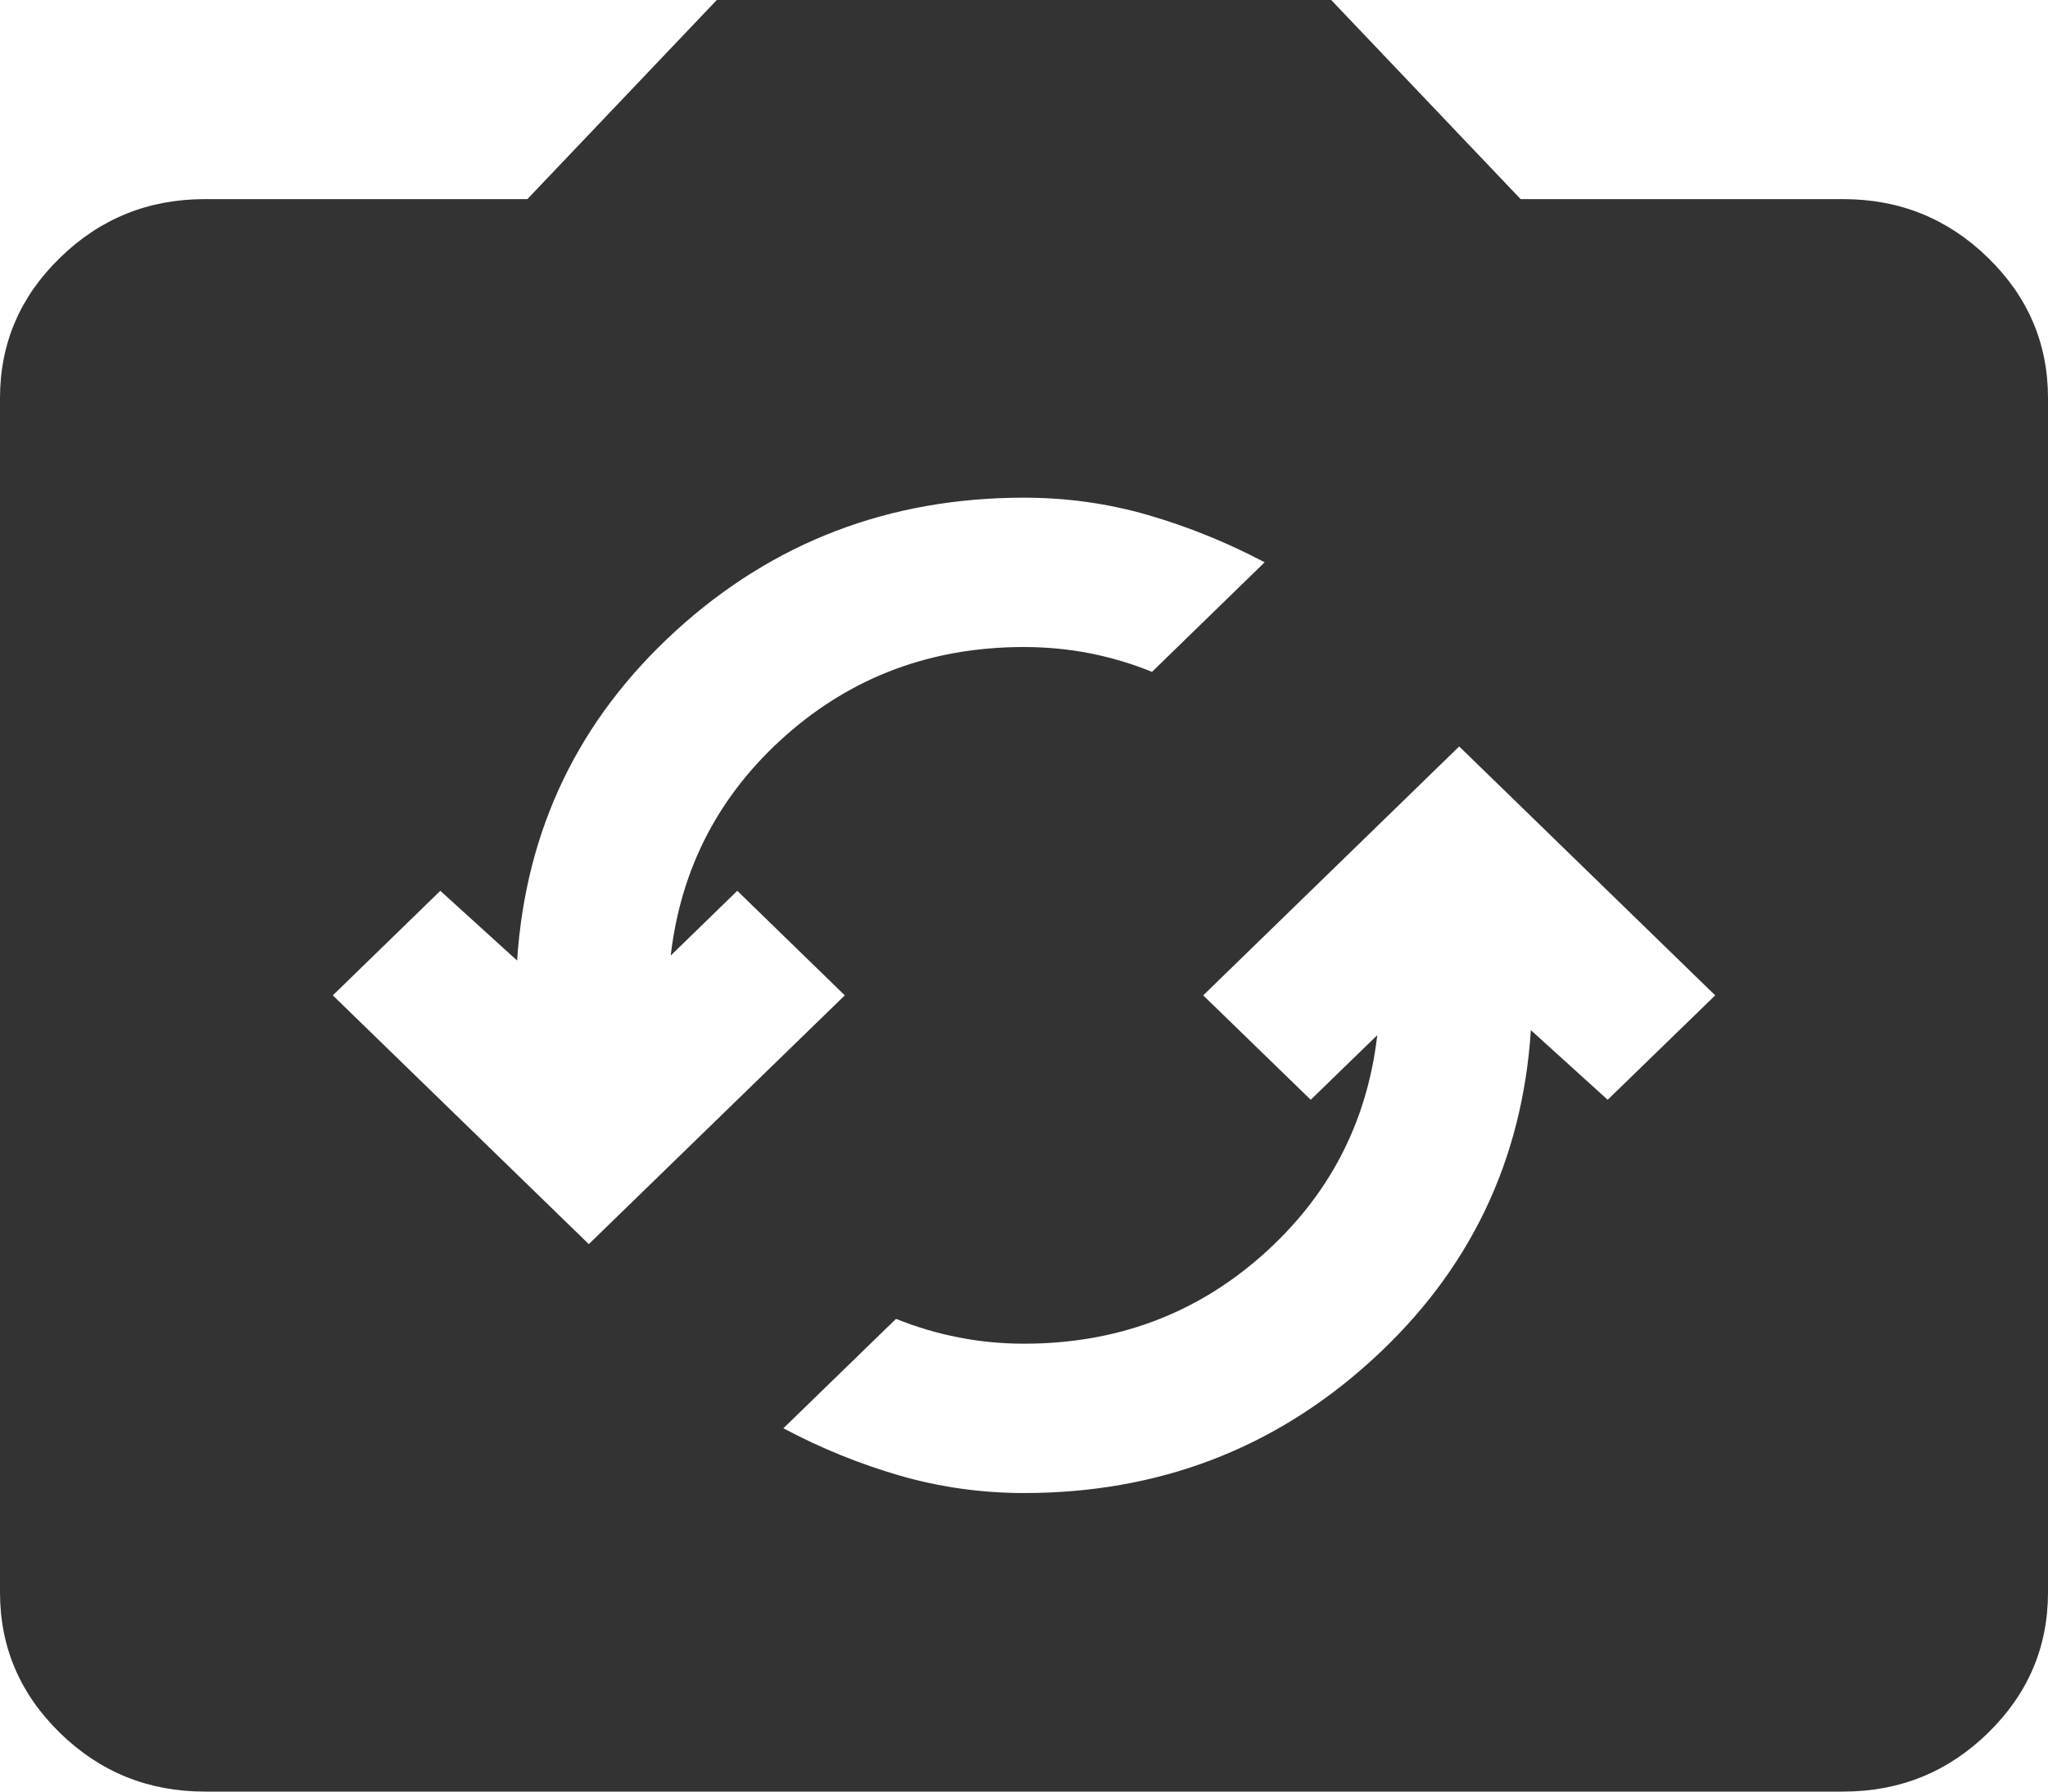 <svg width="16" height="14" viewBox="0 0 16 14" fill="none" xmlns="http://www.w3.org/2000/svg">
<path d="M1.6 14C1.16 14 0.783 13.848 0.47 13.543C0.157 13.238 0 12.872 0 12.444V3.111C0 2.683 0.157 2.317 0.47 2.013C0.783 1.708 1.16 1.556 1.6 1.556H4.12L5.6 0H10.4L11.88 1.556H14.4C14.84 1.556 15.217 1.708 15.53 2.013C15.843 2.317 16 2.683 16 3.111V12.444C16 12.872 15.843 13.238 15.53 13.543C15.217 13.848 14.84 14 14.4 14H1.6ZM8 11.667C9.053 11.667 9.96 11.32 10.72 10.626C11.48 9.933 11.893 9.074 11.96 8.05L12.56 8.594L13.4 7.778L11.4 5.833L9.4 7.778L10.24 8.594L10.76 8.089C10.68 8.776 10.38 9.35 9.86 9.81C9.34 10.27 8.72 10.5 8 10.5C7.827 10.5 7.657 10.484 7.49 10.451C7.323 10.419 7.16 10.37 7 10.306L6.12 11.161C6.413 11.317 6.717 11.44 7.03 11.531C7.343 11.621 7.667 11.667 8 11.667ZM4.6 9.722L6.6 7.778L5.76 6.961L5.24 7.467C5.32 6.78 5.62 6.206 6.14 5.746C6.66 5.286 7.28 5.056 8 5.056C8.173 5.056 8.343 5.072 8.51 5.104C8.677 5.137 8.84 5.185 9 5.25L9.88 4.394C9.587 4.239 9.283 4.116 8.97 4.025C8.657 3.934 8.333 3.889 8 3.889C6.947 3.889 6.04 4.236 5.28 4.929C4.52 5.623 4.107 6.481 4.04 7.506L3.44 6.961L2.6 7.778L4.6 9.722Z" fill="#333333"/>
</svg>
